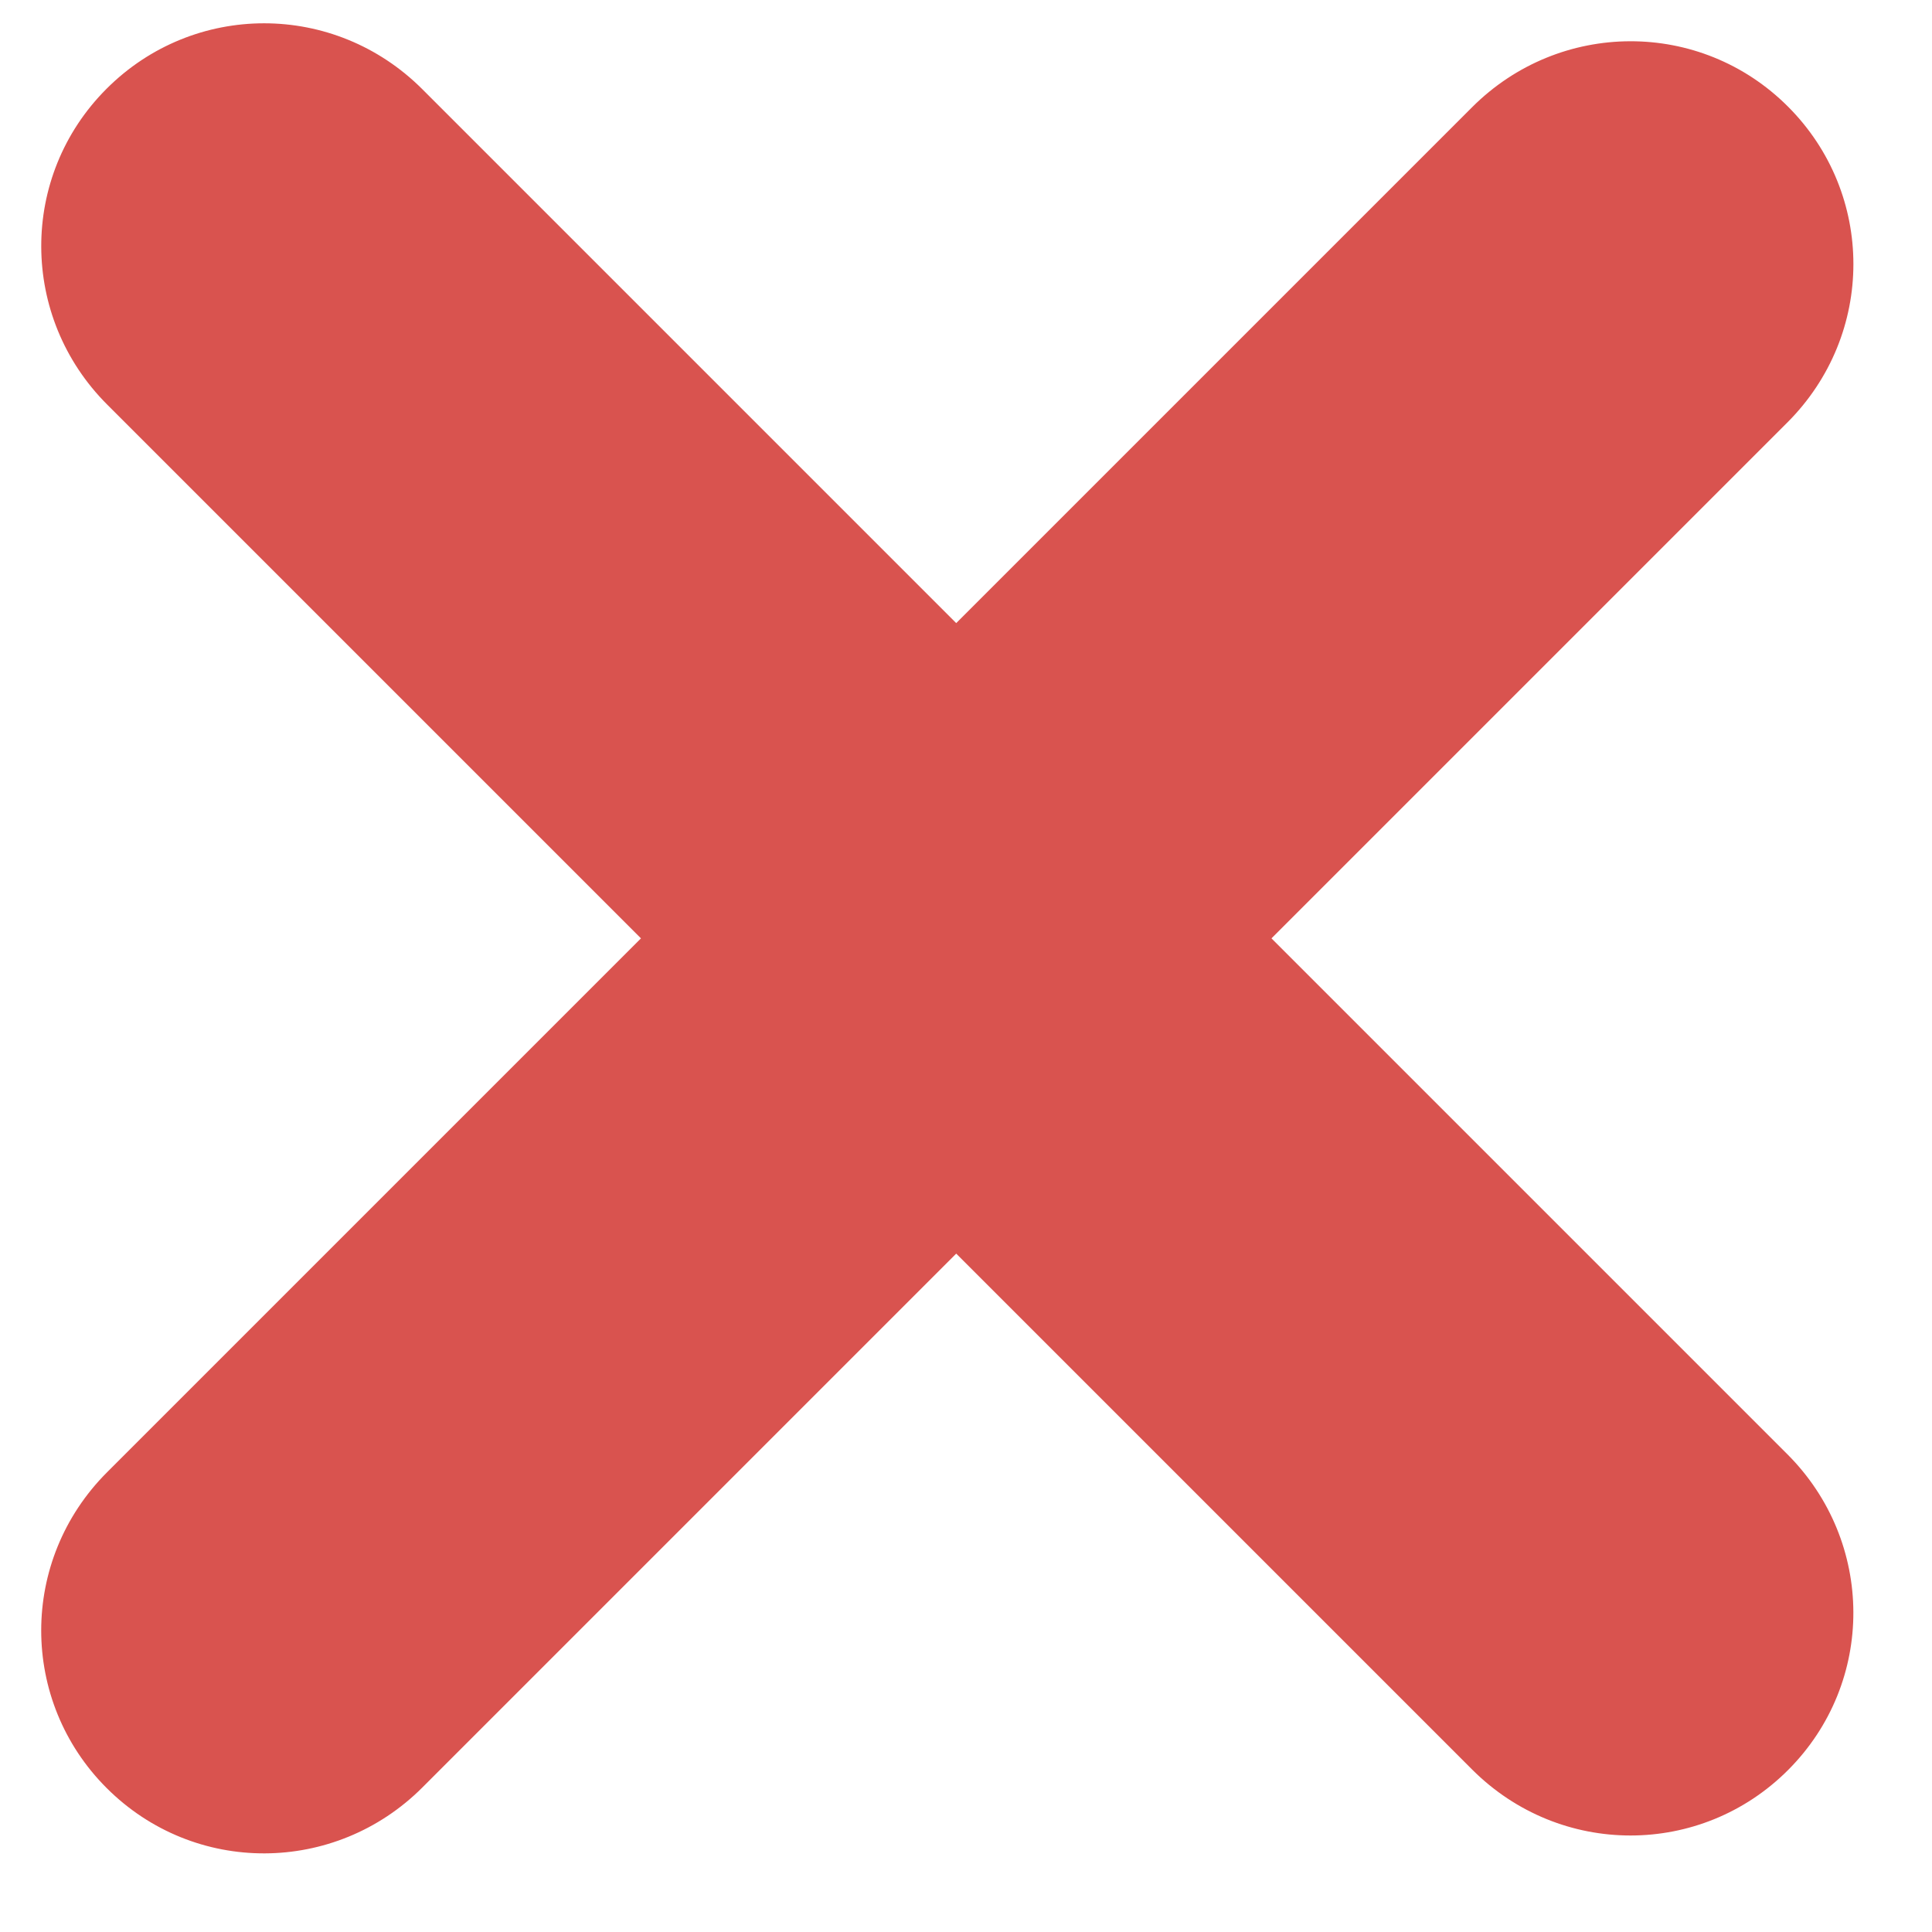 <?xml version="1.0" encoding="UTF-8"?>
<svg width="13px" height="13px" viewBox="0 0 13 13" version="1.1" xmlns="http://www.w3.org/2000/svg" xmlns:xlink="http://www.w3.org/1999/xlink">
    <!-- Generator: Sketch 50.2 (55047) - http://www.bohemiancoding.com/sketch -->
    <title>ic/close</title>
    <desc>Created with Sketch.</desc>
    <defs></defs>
    <g id="Page-1" stroke="none" stroke-width="1" fill="none" fill-rule="evenodd">
        <g id="Main-mock-up-correction" transform="translate(-778, -1234)">
            <g id="form-group" transform="translate(537, 1053)">
                <g id="form-control" transform="translate(1, 42)">
                    <g id="ic/close" transform="translate(235, 134)">
                        <rect id="canvas" x="2" y="1" width="20" height="20"></rect>
                        <path d="M9.899,9.899 L9.899,4.819 C9.899,3.988 10.565,3.314 11.399,3.314 C12.228,3.314 12.899,3.981 12.899,4.819 L12.899,9.899 L17.808,9.899 C18.64,9.899 19.314,10.565 19.314,11.399 C19.314,12.228 18.647,12.899 17.808,12.899 L12.899,12.899 L12.899,17.808 C12.899,18.64 12.234,19.314 11.399,19.314 C10.571,19.314 9.899,18.647 9.899,17.808 L9.899,12.899 L4.819,12.899 C3.988,12.899 3.314,12.234 3.314,11.399 C3.314,10.571 3.981,9.899 4.819,9.899 L9.899,9.899 Z" id="close" fill="#D9534F" transform="translate(11.314, 11.314) rotate(-45) translate(-11.314, -11.314) "></path>
                    </g>
                </g>
            </g>
        </g>
    </g>
</svg>